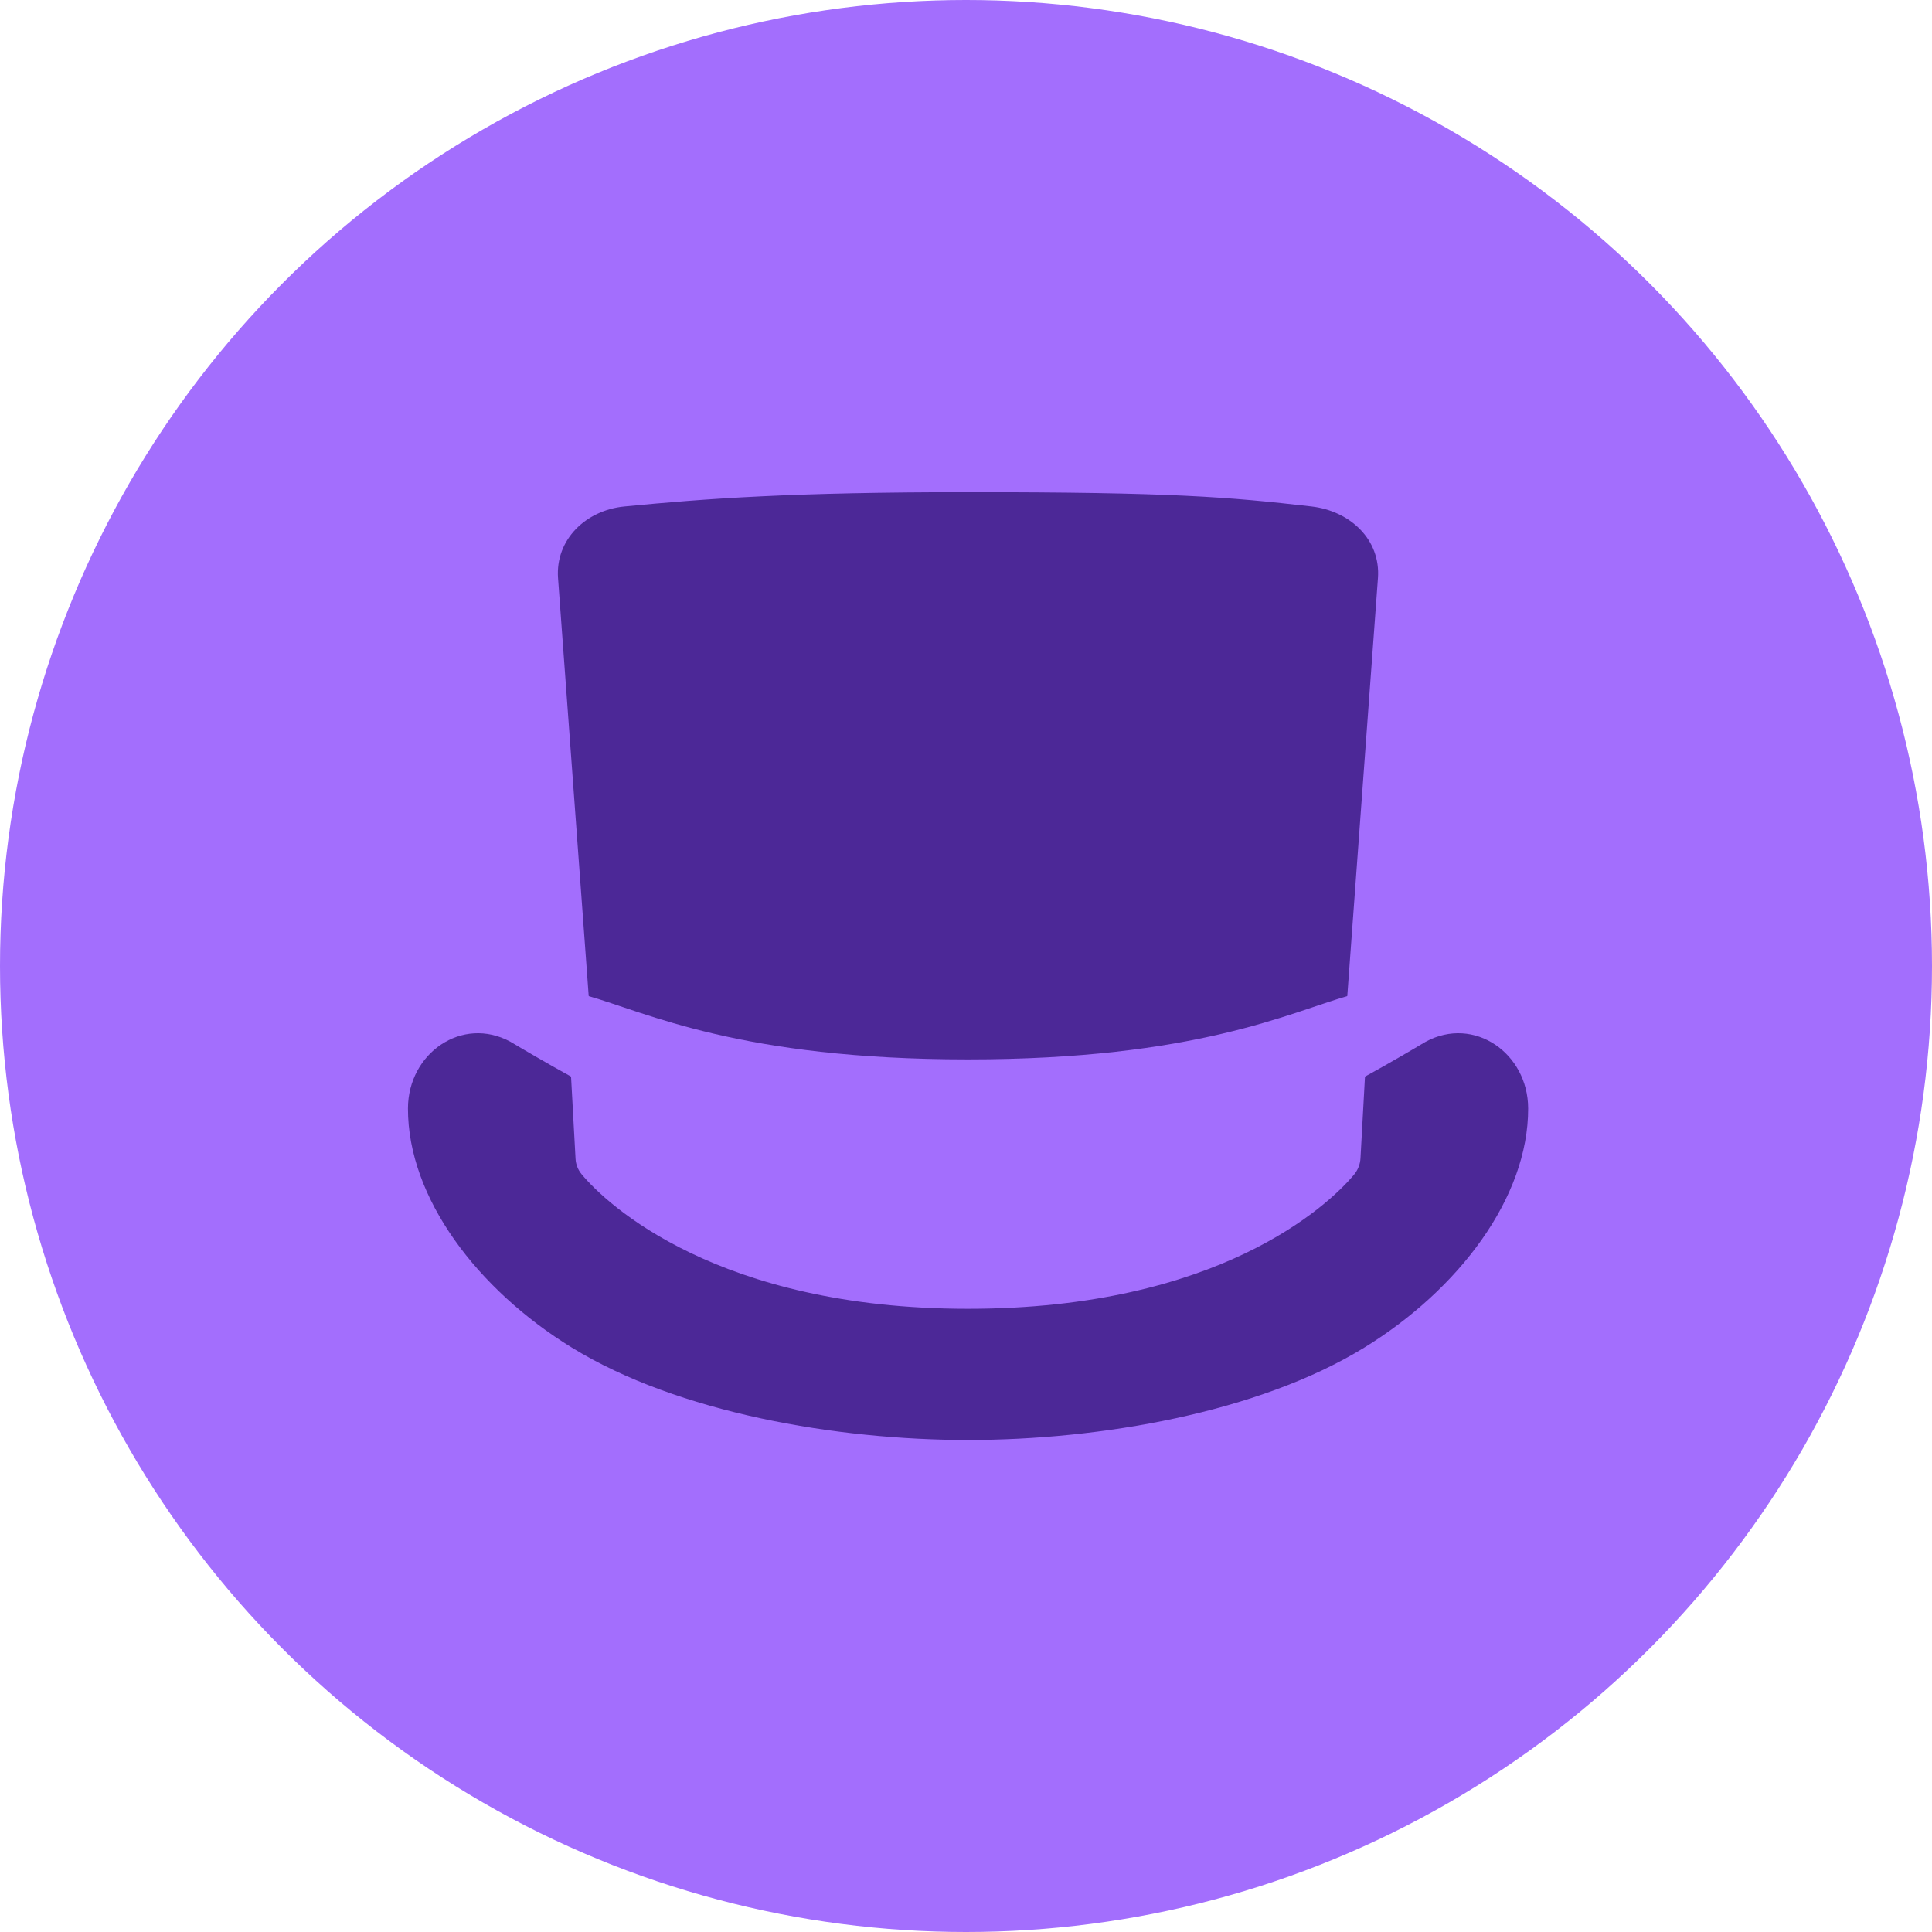 <svg width="32" height="32" viewBox="0 0 32 32" fill="none" xmlns="http://www.w3.org/2000/svg">
    <g clip-path="url(#clip0_5848_6567)">
    <circle cx="16" cy="16" r="16" fill="#A36EFD"/>
    <path d="M21.726 8.389C20.346 8.231 19.426 8.152 16.033 8.152C13.123 8.152 11.704 8.257 10.341 8.389C9.704 8.451 9.196 8.936 9.243 9.577L9.996 19.84L16.033 22.003L22.07 19.84L22.823 9.577C22.871 8.936 22.361 8.463 21.725 8.389H21.726Z" fill="#4C2897"/>
    <path d="M23.613 17.255C23.613 17.255 22.326 18.027 21.86 18.204C20.461 18.737 16.034 19.576 16.034 19.576C16.034 19.576 11.606 18.738 10.207 18.204C9.742 18.027 8.455 17.255 8.455 17.255C7.654 16.82 6.759 17.444 6.757 18.359C6.754 19.841 7.911 21.362 9.472 22.321C11.232 23.402 13.859 23.851 16.034 23.851C18.209 23.851 20.836 23.402 22.596 22.321C24.157 21.362 25.314 19.84 25.311 18.359C25.309 17.444 24.415 16.82 23.613 17.255Z" fill="#4C2897"/>
    <path d="M22.348 16.489C21.357 16.769 19.812 17.547 16.033 17.547C12.255 17.547 10.71 16.769 9.718 16.489C9.552 16.442 9.389 16.573 9.399 16.747L9.533 19.195C9.538 19.287 9.573 19.375 9.631 19.446C10.042 19.944 11.883 21.678 16.033 21.678C20.182 21.678 22.001 19.966 22.427 19.456C22.491 19.379 22.529 19.283 22.534 19.183L22.668 16.747C22.678 16.574 22.515 16.442 22.348 16.489Z" fill="#A36EFD"/>
    </g>
    <defs>
    <clipPath id="clip0_5848_6567">
    <rect width="32" height="32" fill="white"/>
    </clipPath>
    </defs>
    </svg>
    